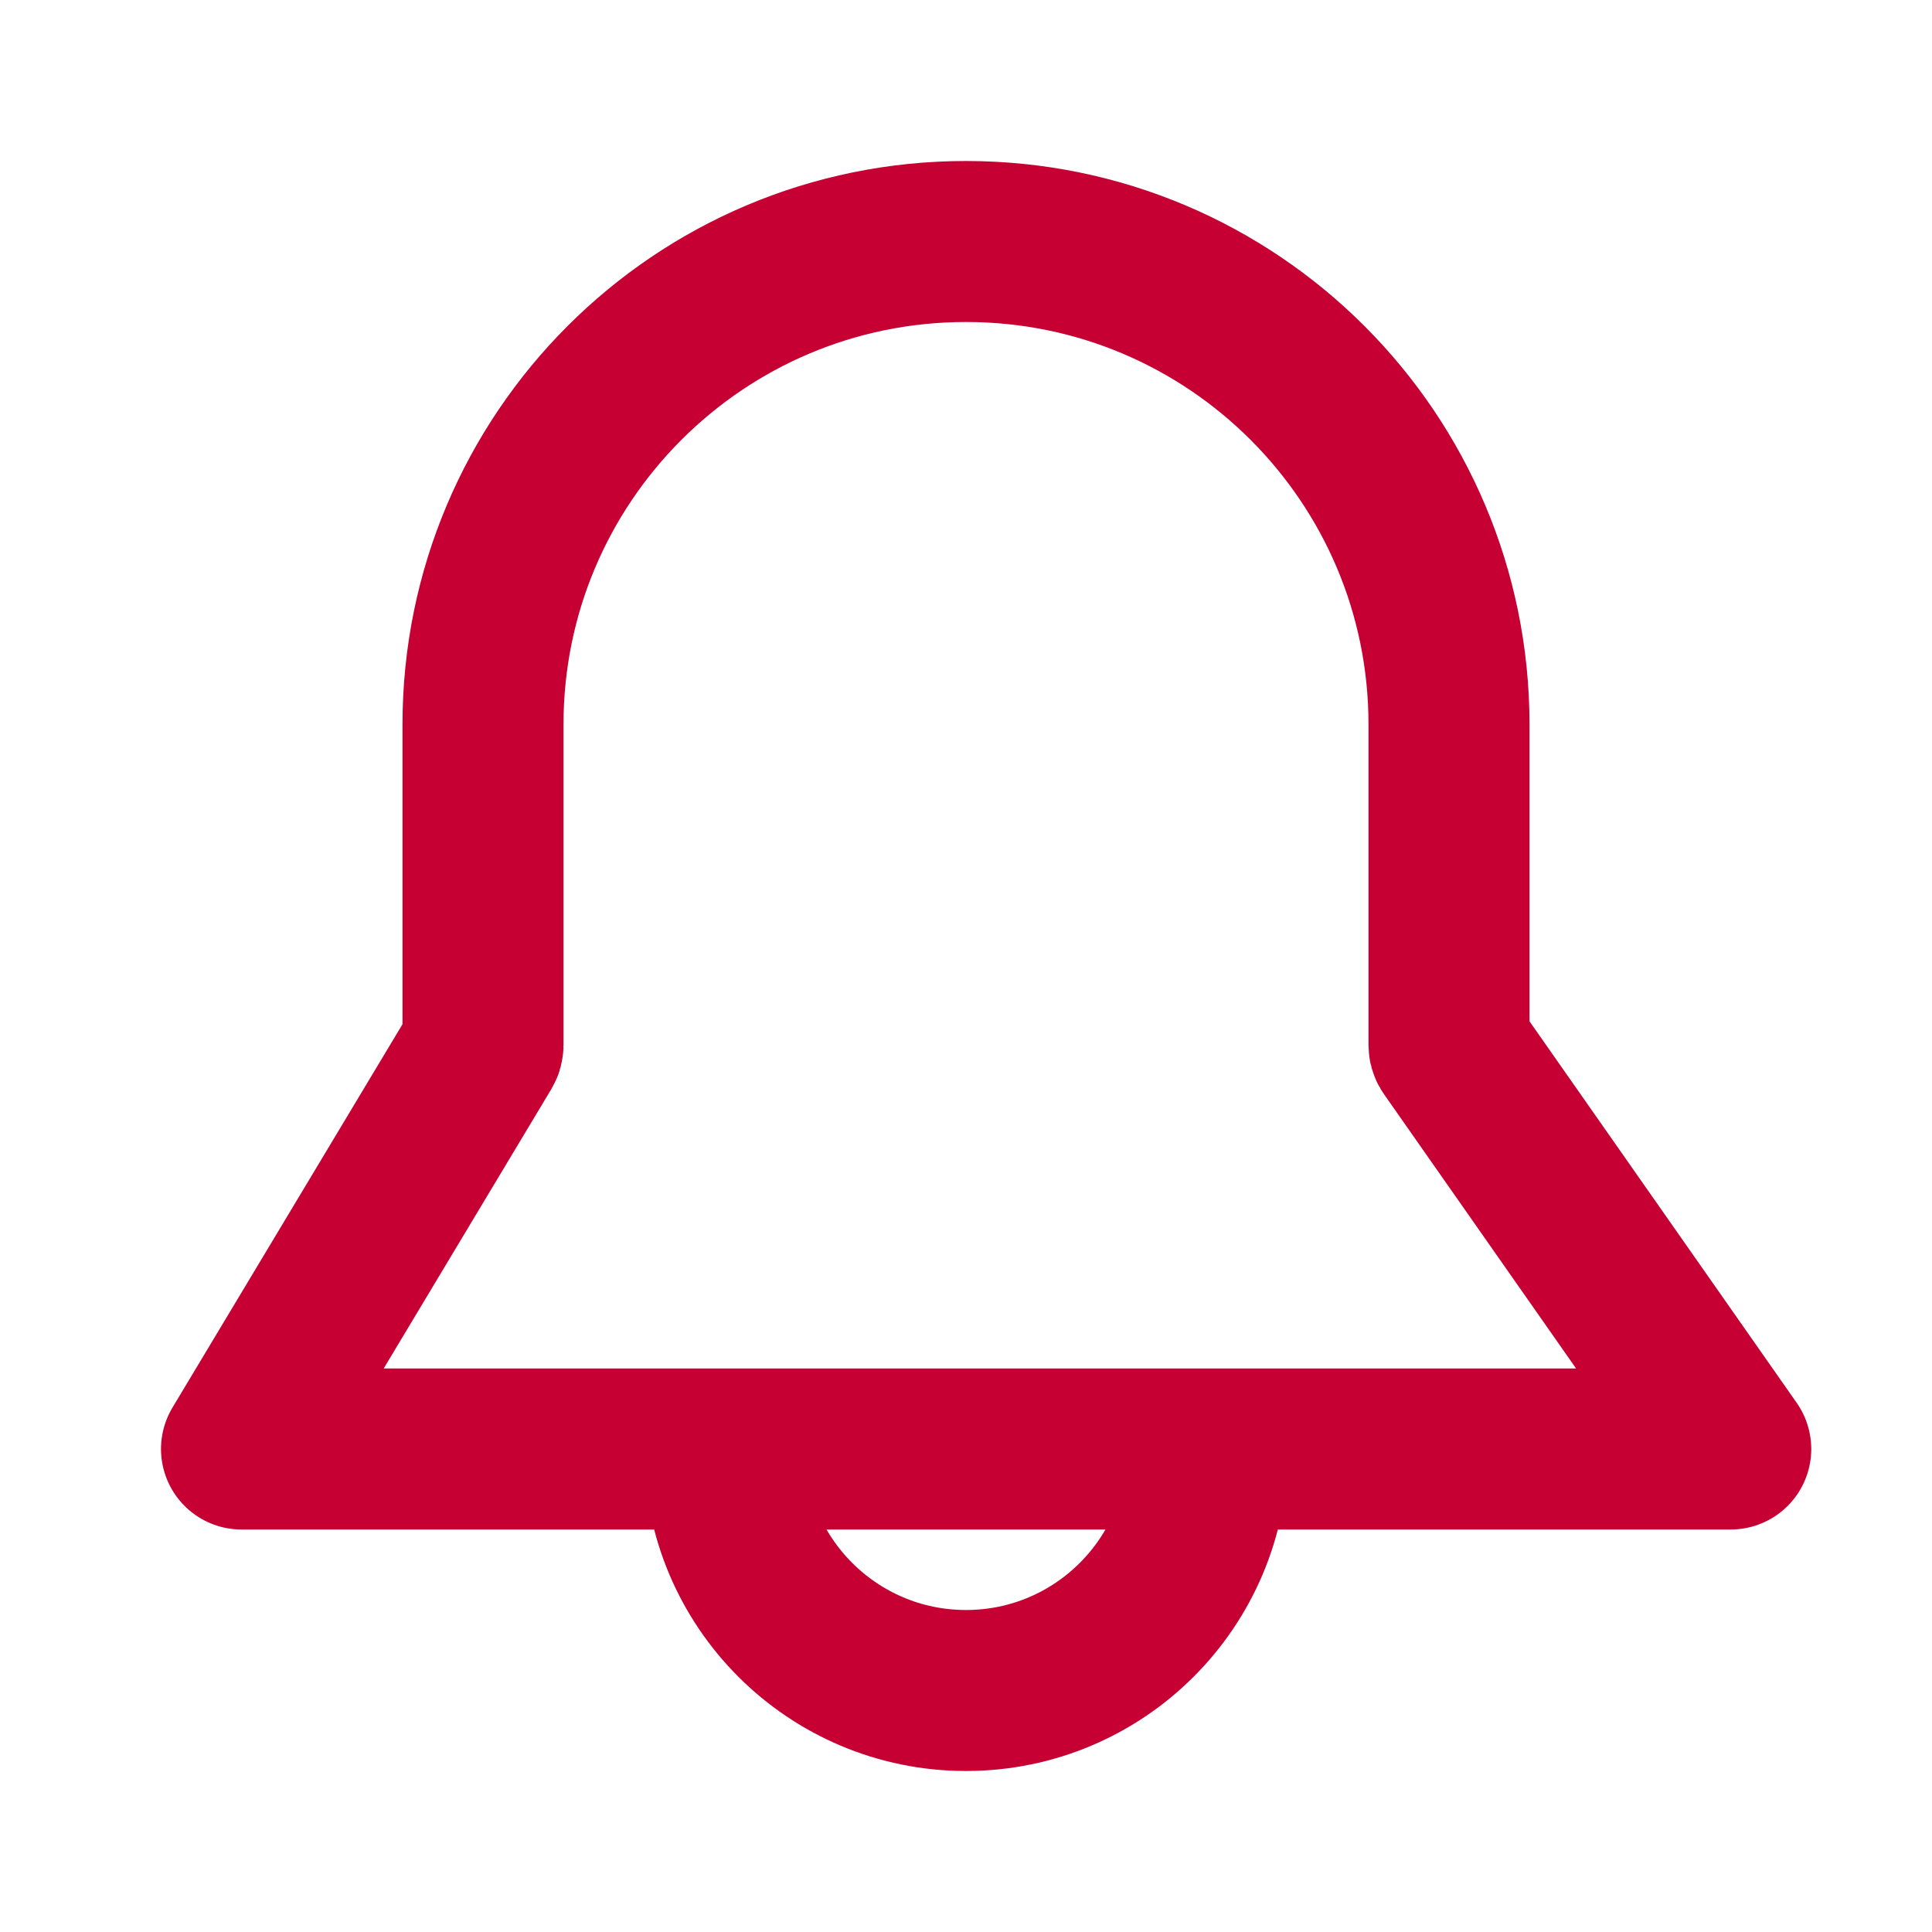 <svg width="24" height="24" viewBox="0 0 24 24" fill="none" xmlns="http://www.w3.org/2000/svg">
<path d="M15 18C15 19.657 13.657 21 12 21C10.343 21 9 19.657 9 18M15 18H9M15 18H21.5L18.009 13.015C18.003 13.005 18 12.994 18 12.982V9C18 5.686 15.314 3 12 3C8.686 3 6 5.686 6 9V12.982C6 12.994 5.997 13.005 5.991 13.015L3 18H9" stroke="#C60033" stroke-width="2" stroke-linecap="round" stroke-linejoin="round"/>
</svg>
